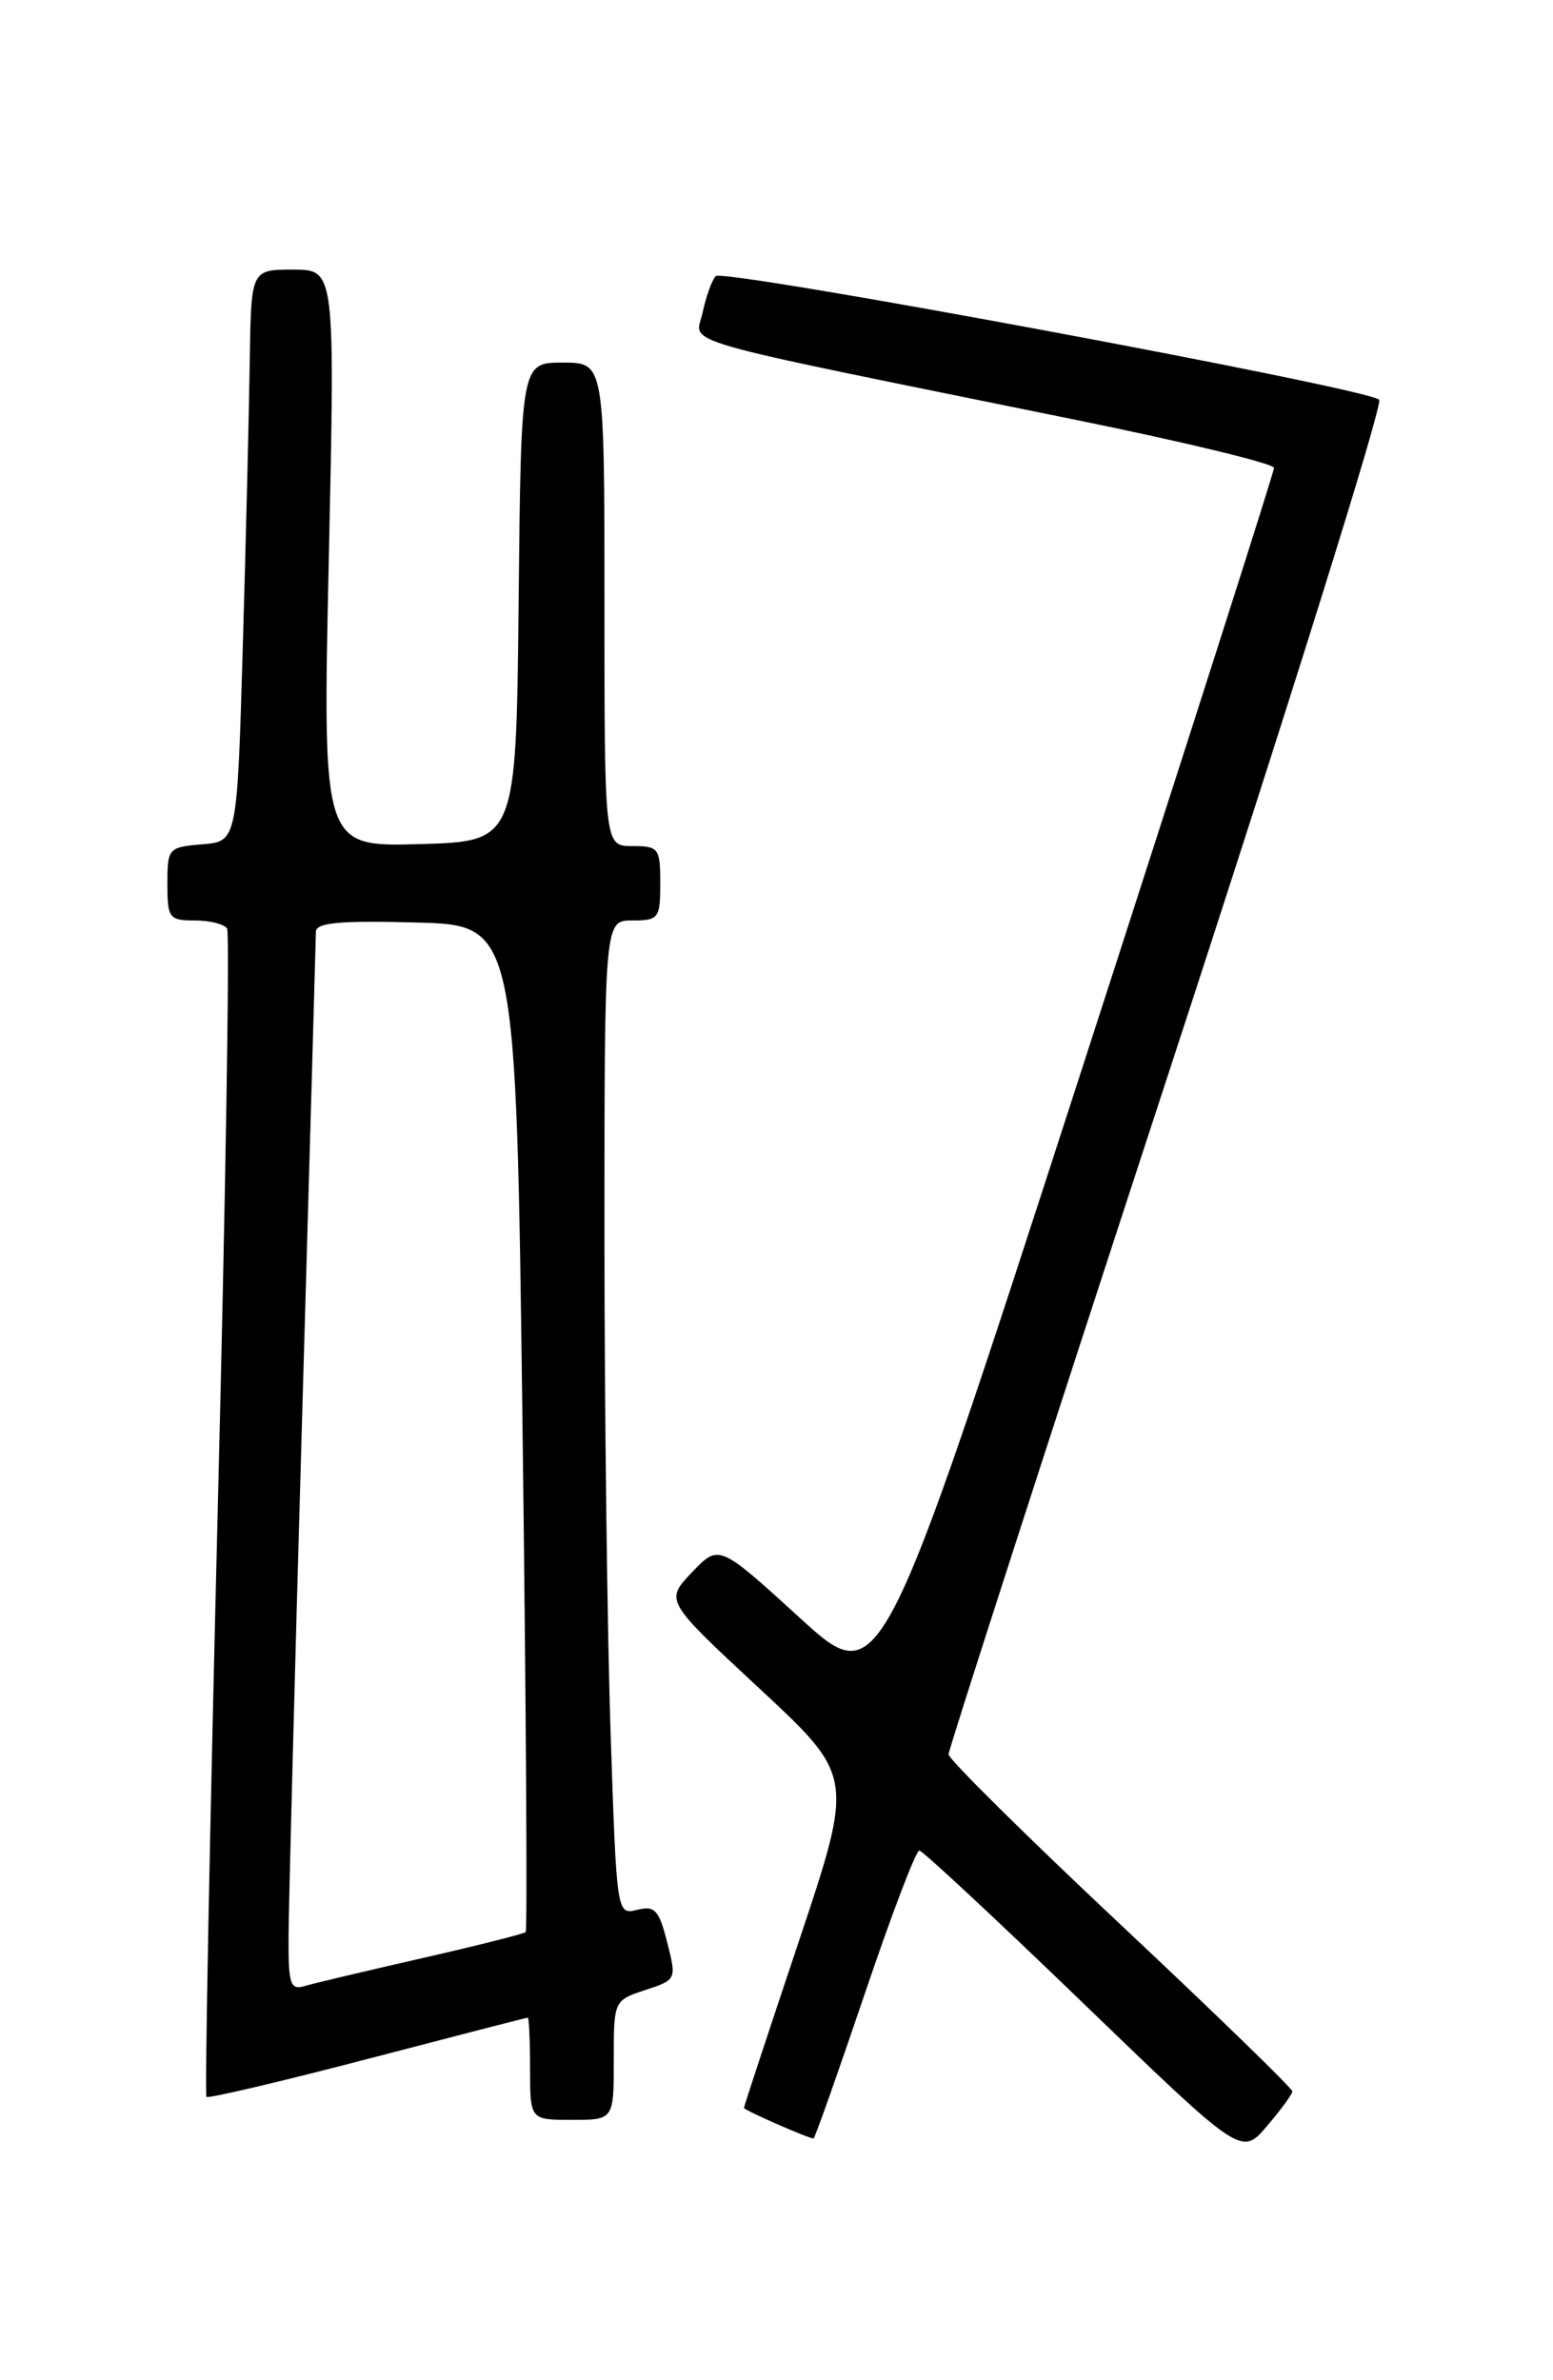<?xml version="1.0" encoding="UTF-8" standalone="no"?>
<!DOCTYPE svg PUBLIC "-//W3C//DTD SVG 1.1//EN" "http://www.w3.org/Graphics/SVG/1.1/DTD/svg11.dtd" >
<svg xmlns="http://www.w3.org/2000/svg" xmlns:xlink="http://www.w3.org/1999/xlink" version="1.1" viewBox="0 0 167 256">
 <g >
 <path fill="currentColor"
d=" M 138.97 224.94 C 138.99 224.63 130.68 216.56 120.50 207.00 C 110.33 197.44 102.00 189.20 102.00 188.69 C 102.00 188.17 112.60 155.35 125.56 115.74 C 138.52 76.13 148.76 43.40 148.31 42.99 C 146.93 41.73 77.75 28.85 76.96 29.70 C 76.55 30.14 75.92 31.90 75.56 33.60 C 74.82 37.14 71.17 36.09 115.75 45.17 C 127.43 47.55 137.00 49.87 137.00 50.32 C 137.00 50.77 127.48 80.57 115.84 116.53 C 94.67 181.92 94.67 181.92 85.99 173.99 C 77.31 166.07 77.31 166.07 74.41 169.11 C 71.50 172.16 71.50 172.16 81.67 181.61 C 91.83 191.06 91.83 191.06 85.92 208.75 C 82.66 218.48 80.00 226.56 80.00 226.71 C 80.00 226.95 86.93 230.00 87.48 230.00 C 87.62 230.00 90.08 223.03 92.97 214.50 C 95.85 205.97 98.50 199.01 98.86 199.03 C 99.21 199.05 107.15 206.44 116.50 215.47 C 133.50 231.88 133.50 231.88 136.22 228.69 C 137.72 226.94 138.96 225.25 138.97 224.94 Z  M 66.00 221.58 C 66.00 215.17 66.01 215.15 69.38 214.04 C 72.75 212.93 72.76 212.90 71.74 208.89 C 70.86 205.42 70.41 204.93 68.52 205.41 C 66.32 205.96 66.31 205.92 65.66 186.32 C 65.30 175.52 65.00 151.45 65.00 132.84 C 65.00 99.00 65.00 99.00 68.00 99.00 C 70.83 99.00 71.00 98.78 71.00 95.00 C 71.00 91.22 70.83 91.00 68.00 91.00 C 65.00 91.00 65.00 91.00 65.00 65.00 C 65.00 39.00 65.00 39.00 60.52 39.00 C 56.03 39.00 56.03 39.00 55.77 64.75 C 55.50 90.50 55.50 90.50 45.09 90.79 C 34.68 91.07 34.68 91.07 35.36 60.04 C 36.03 29.00 36.03 29.00 31.52 29.00 C 27.00 29.00 27.00 29.00 26.86 38.75 C 26.78 44.11 26.45 57.95 26.11 69.50 C 25.50 90.50 25.50 90.50 21.75 90.81 C 18.10 91.11 18.00 91.23 18.00 95.06 C 18.00 98.75 18.18 99.00 20.94 99.00 C 22.56 99.00 24.12 99.39 24.42 99.87 C 24.72 100.35 24.26 128.74 23.40 162.96 C 22.55 197.18 22.01 225.34 22.20 225.53 C 22.39 225.72 30.19 223.89 39.52 221.45 C 48.86 219.01 56.61 217.01 56.75 217.00 C 56.89 217.00 57.00 219.47 57.00 222.50 C 57.00 228.00 57.00 228.00 61.50 228.00 C 66.00 228.00 66.00 228.00 66.00 221.58 Z  M 31.03 208.32 C 31.04 205.12 31.70 179.78 32.50 152.00 C 33.30 124.22 33.96 100.92 33.97 100.22 C 33.99 99.23 36.53 99.00 44.75 99.22 C 55.50 99.50 55.50 99.50 56.19 153.48 C 56.57 183.16 56.72 207.61 56.53 207.80 C 56.34 207.99 51.30 209.26 45.34 210.62 C 39.38 211.98 33.71 213.32 32.75 213.61 C 31.22 214.07 31.00 213.40 31.03 208.32 Z "/>
</g>
</svg>